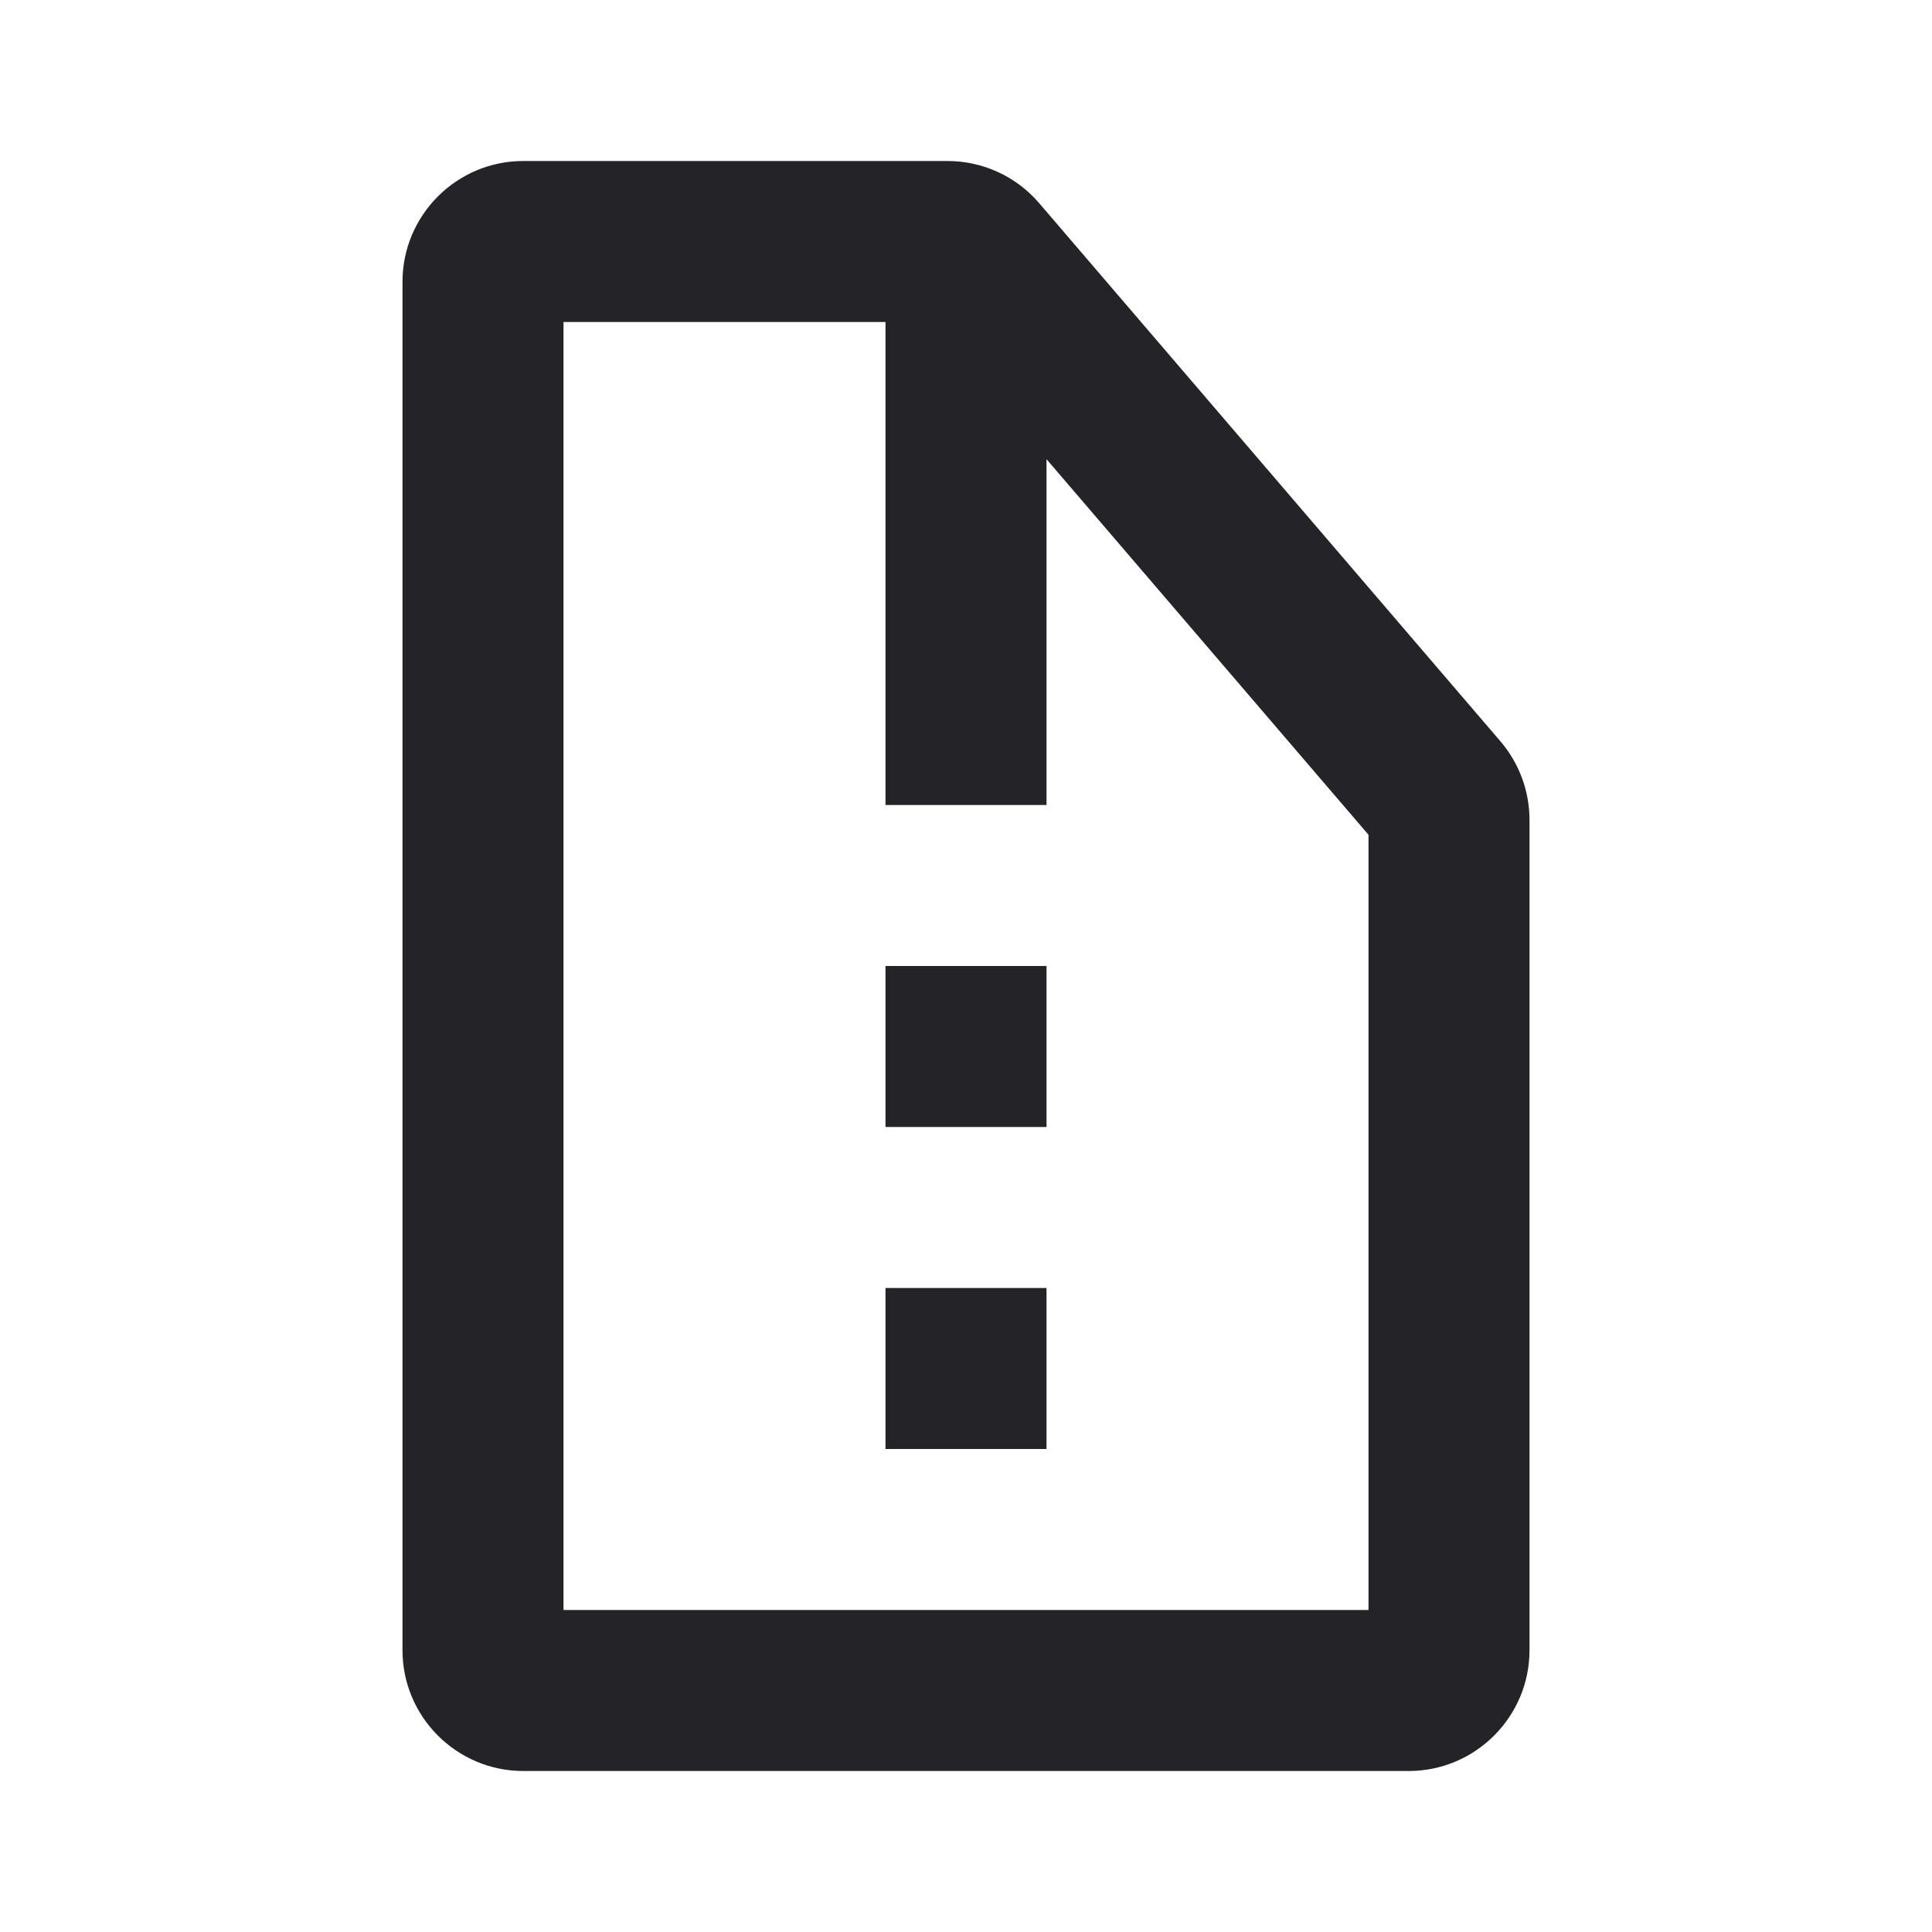 <svg width="24" height="24" viewBox="0 0 24 24" fill="none" xmlns="http://www.w3.org/2000/svg">
<g id="page-zip">
<path id="Combined Shape" fill-rule="evenodd" clip-rule="evenodd" d="M7 20H17V10.37L13 5.704V10H11V4H7V20ZM12.911 2.526L18.639 9.209C18.872 9.481 19 9.828 19 10.185V20.5C19 21.327 18.327 22 17.5 22H6.5C5.673 22 5 21.327 5 20.5V3.5C5 2.673 5.673 2 6.5 2H11.77C12.21 2 12.626 2.192 12.911 2.526ZM11 14H13V12H11V14ZM11 18H13V16H11V18Z" fill="#242428"/>
</g>
</svg>
